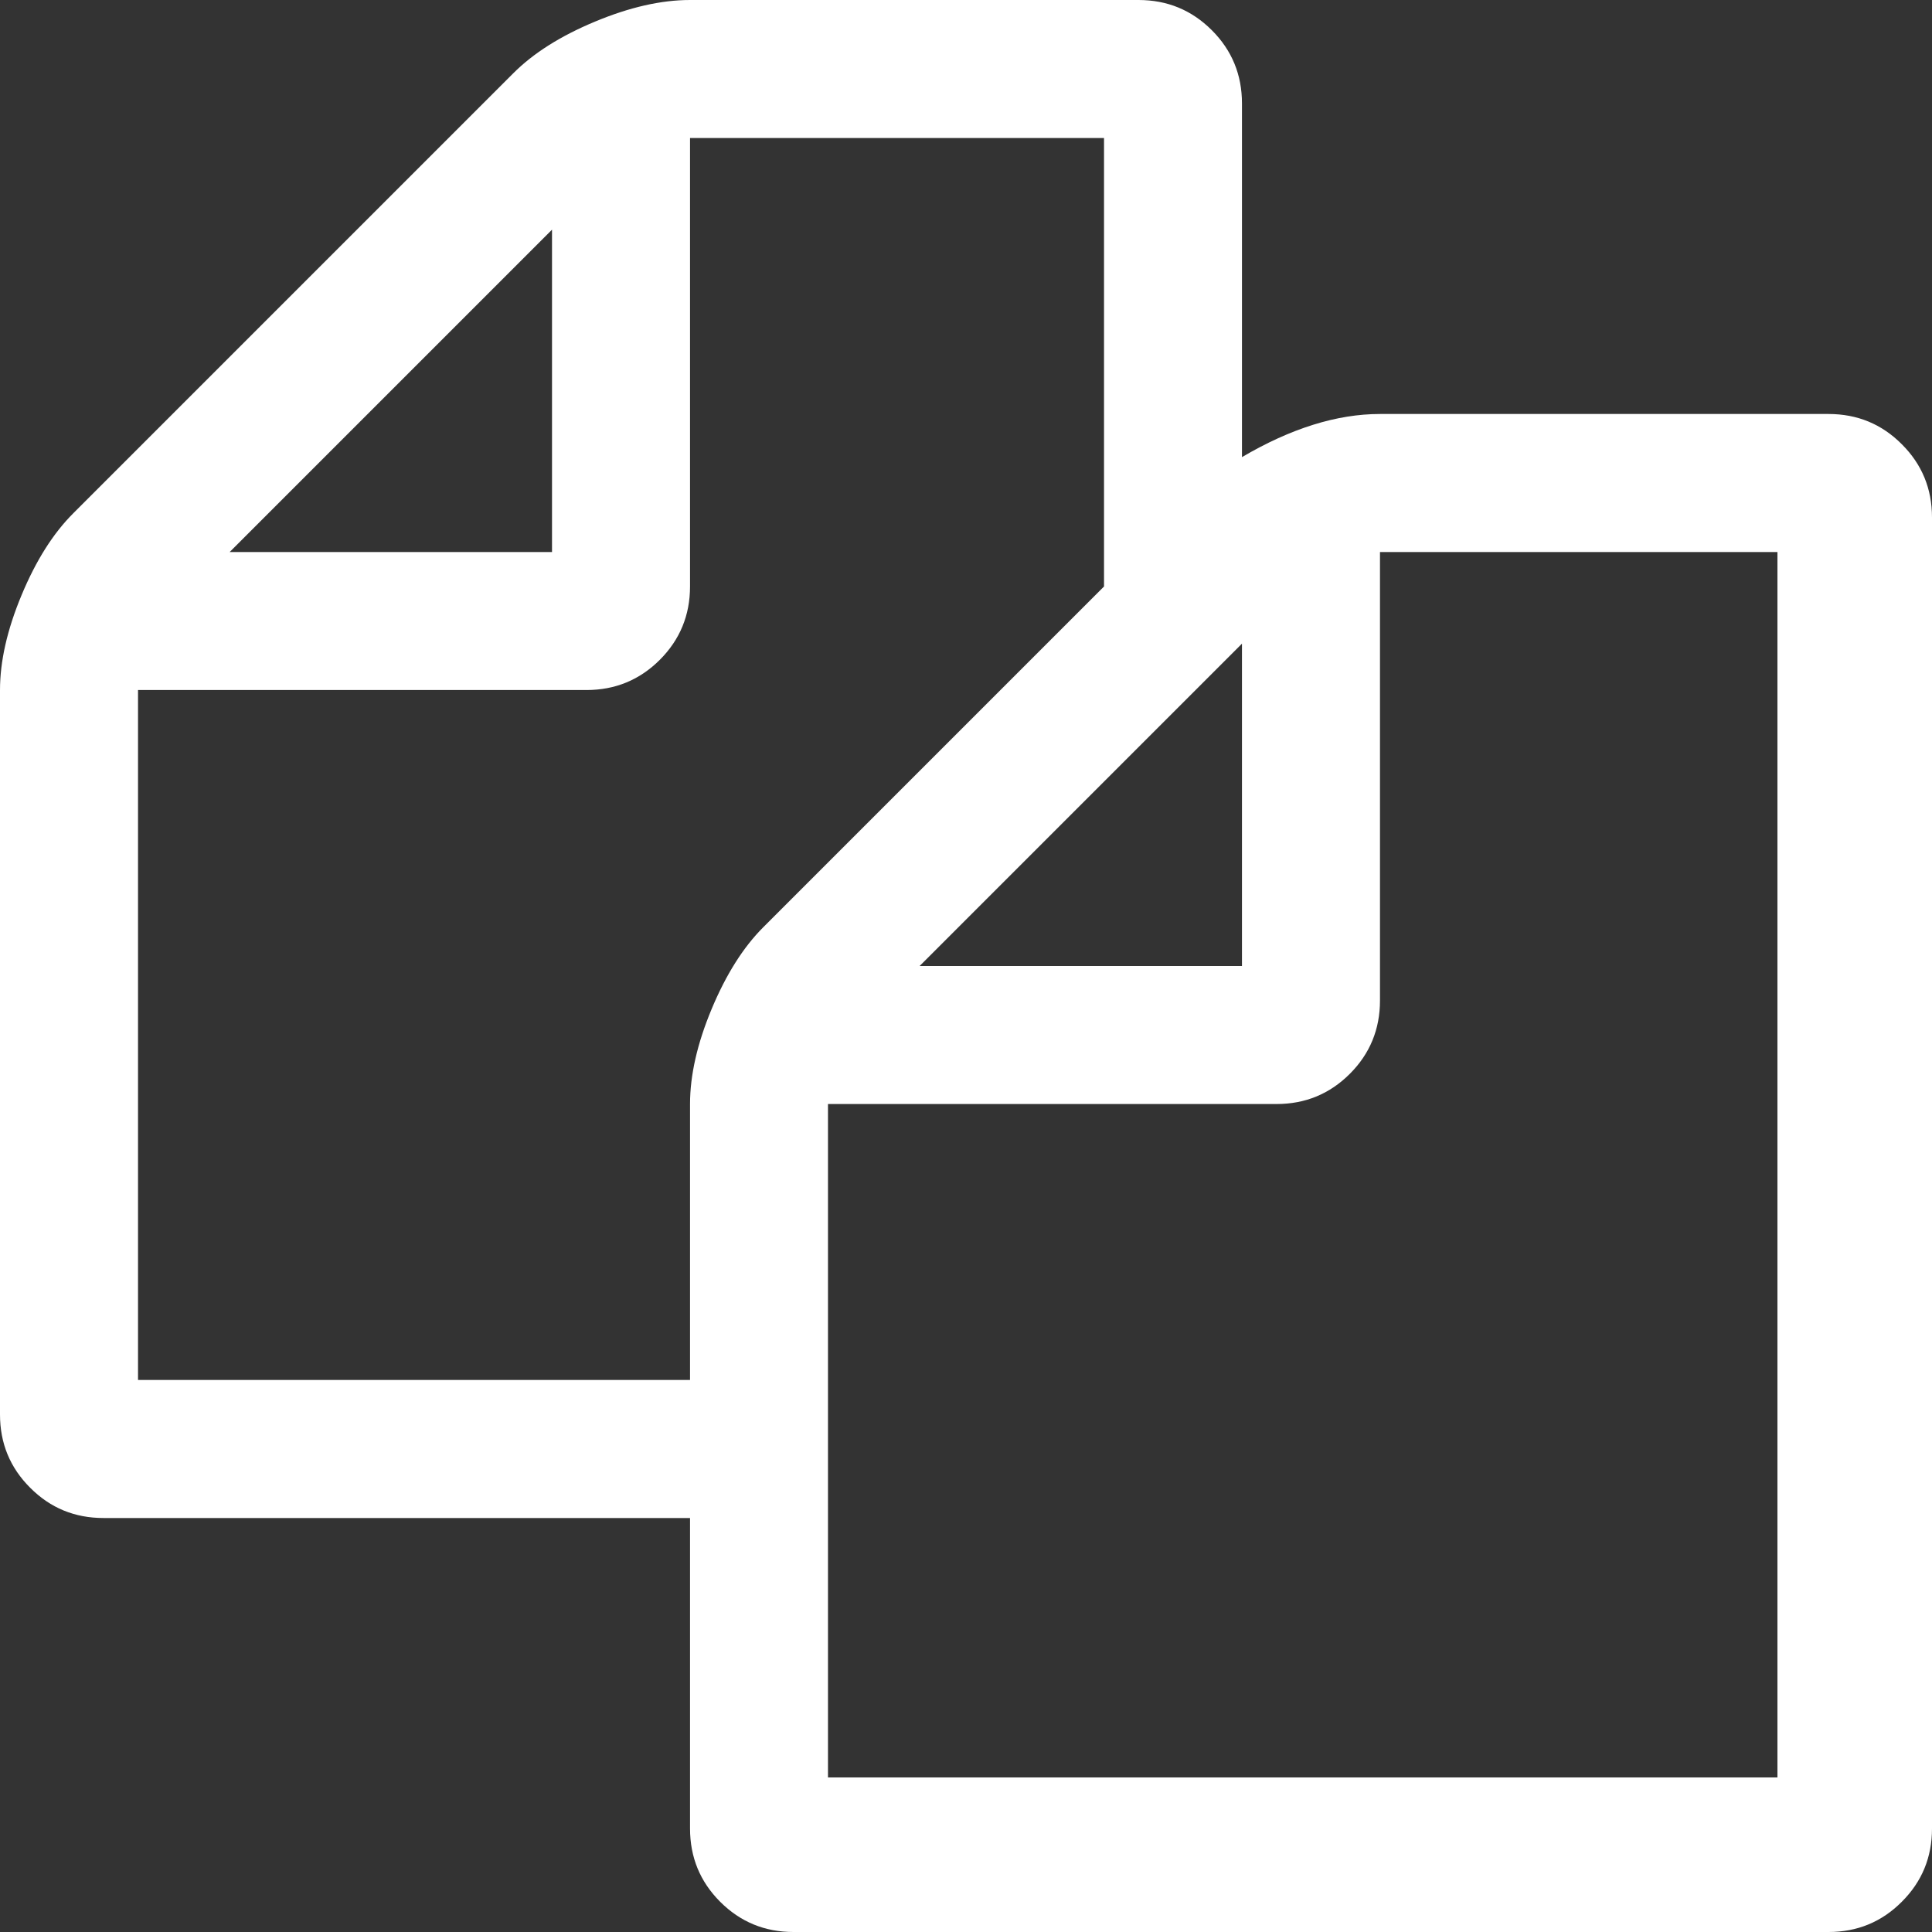 ﻿<?xml version="1.0" encoding="utf-8"?>
<svg version="1.1" xmlns:xlink="http://www.w3.org/1999/xlink" width="25px" height="25px" xmlns="http://www.w3.org/2000/svg">
  <rect width="100%" height="100%" fill="#333333" stroke="none"/>
  <g transform="matrix(1 0 0 1 -328 -114 )">
    <path d="M 17.857 5.357  L 23.661 5.357  C 24.033 5.357  24.349 5.487  24.609 5.748  C 24.87 6.008  25 6.324  25 6.696  L 25 23.661  C 25 24.033  24.87 24.349  24.609 24.609  C 24.349 24.87  24.033 25  23.661 25  L 10.268 25  C 9.896 25  9.58 24.87  9.319 24.609  C 9.059 24.349  8.929 24.033  8.929 23.661  L 8.929 19.643  L 1.339 19.643  C 0.967 19.643  0.651 19.513  0.391 19.252  C 0.13 18.992  0 18.676  0 18.304  L 0 8.929  C 0 8.557  0.093 8.147  0.279 7.701  C 0.465 7.254  0.688 6.901  0.949 6.641  L 6.641 0.949  C 6.901 0.688  7.254 0.465  7.701 0.279  C 8.147 0.093  8.557 0  8.929 0  L 14.732 0  C 15.104 0  15.42 0.13  15.681 0.391  C 15.941 0.651  16.071 0.967  16.071 1.339  L 16.071 5.915  C 16.704 5.543  17.299 5.357  17.857 5.357  Z M 16.071 12.5  L 16.071 8.329  L 11.9 12.5  L 16.071 12.5  Z M 7.143 7.143  L 7.143 2.972  L 2.972 7.143  L 7.143 7.143  Z M 9.208 13.058  C 9.394 12.612  9.617 12.258  9.877 11.998  L 14.286 7.589  L 14.286 1.786  L 8.929 1.786  L 8.929 7.589  C 8.929 7.961  8.798 8.278  8.538 8.538  C 8.278 8.798  7.961 8.929  7.589 8.929  L 1.786 8.929  L 1.786 17.857  L 8.929 17.857  L 8.929 14.286  C 8.929 13.914  9.022 13.504  9.208 13.058  Z M 10.714 23  L 23 23  L 23 7.143  L 17.857 7.143  L 17.857 12.946  C 17.857 13.318  17.727 13.635  17.467 13.895  C 17.206 14.156  16.89 14.286  16.518 14.286  L 10.714 14.286  L 10.714 23  Z " fill-rule="nonzero" fill="#ffffff" stroke="none" transform="matrix(1 0 0 1 328 114 )" />
  </g>
</svg>